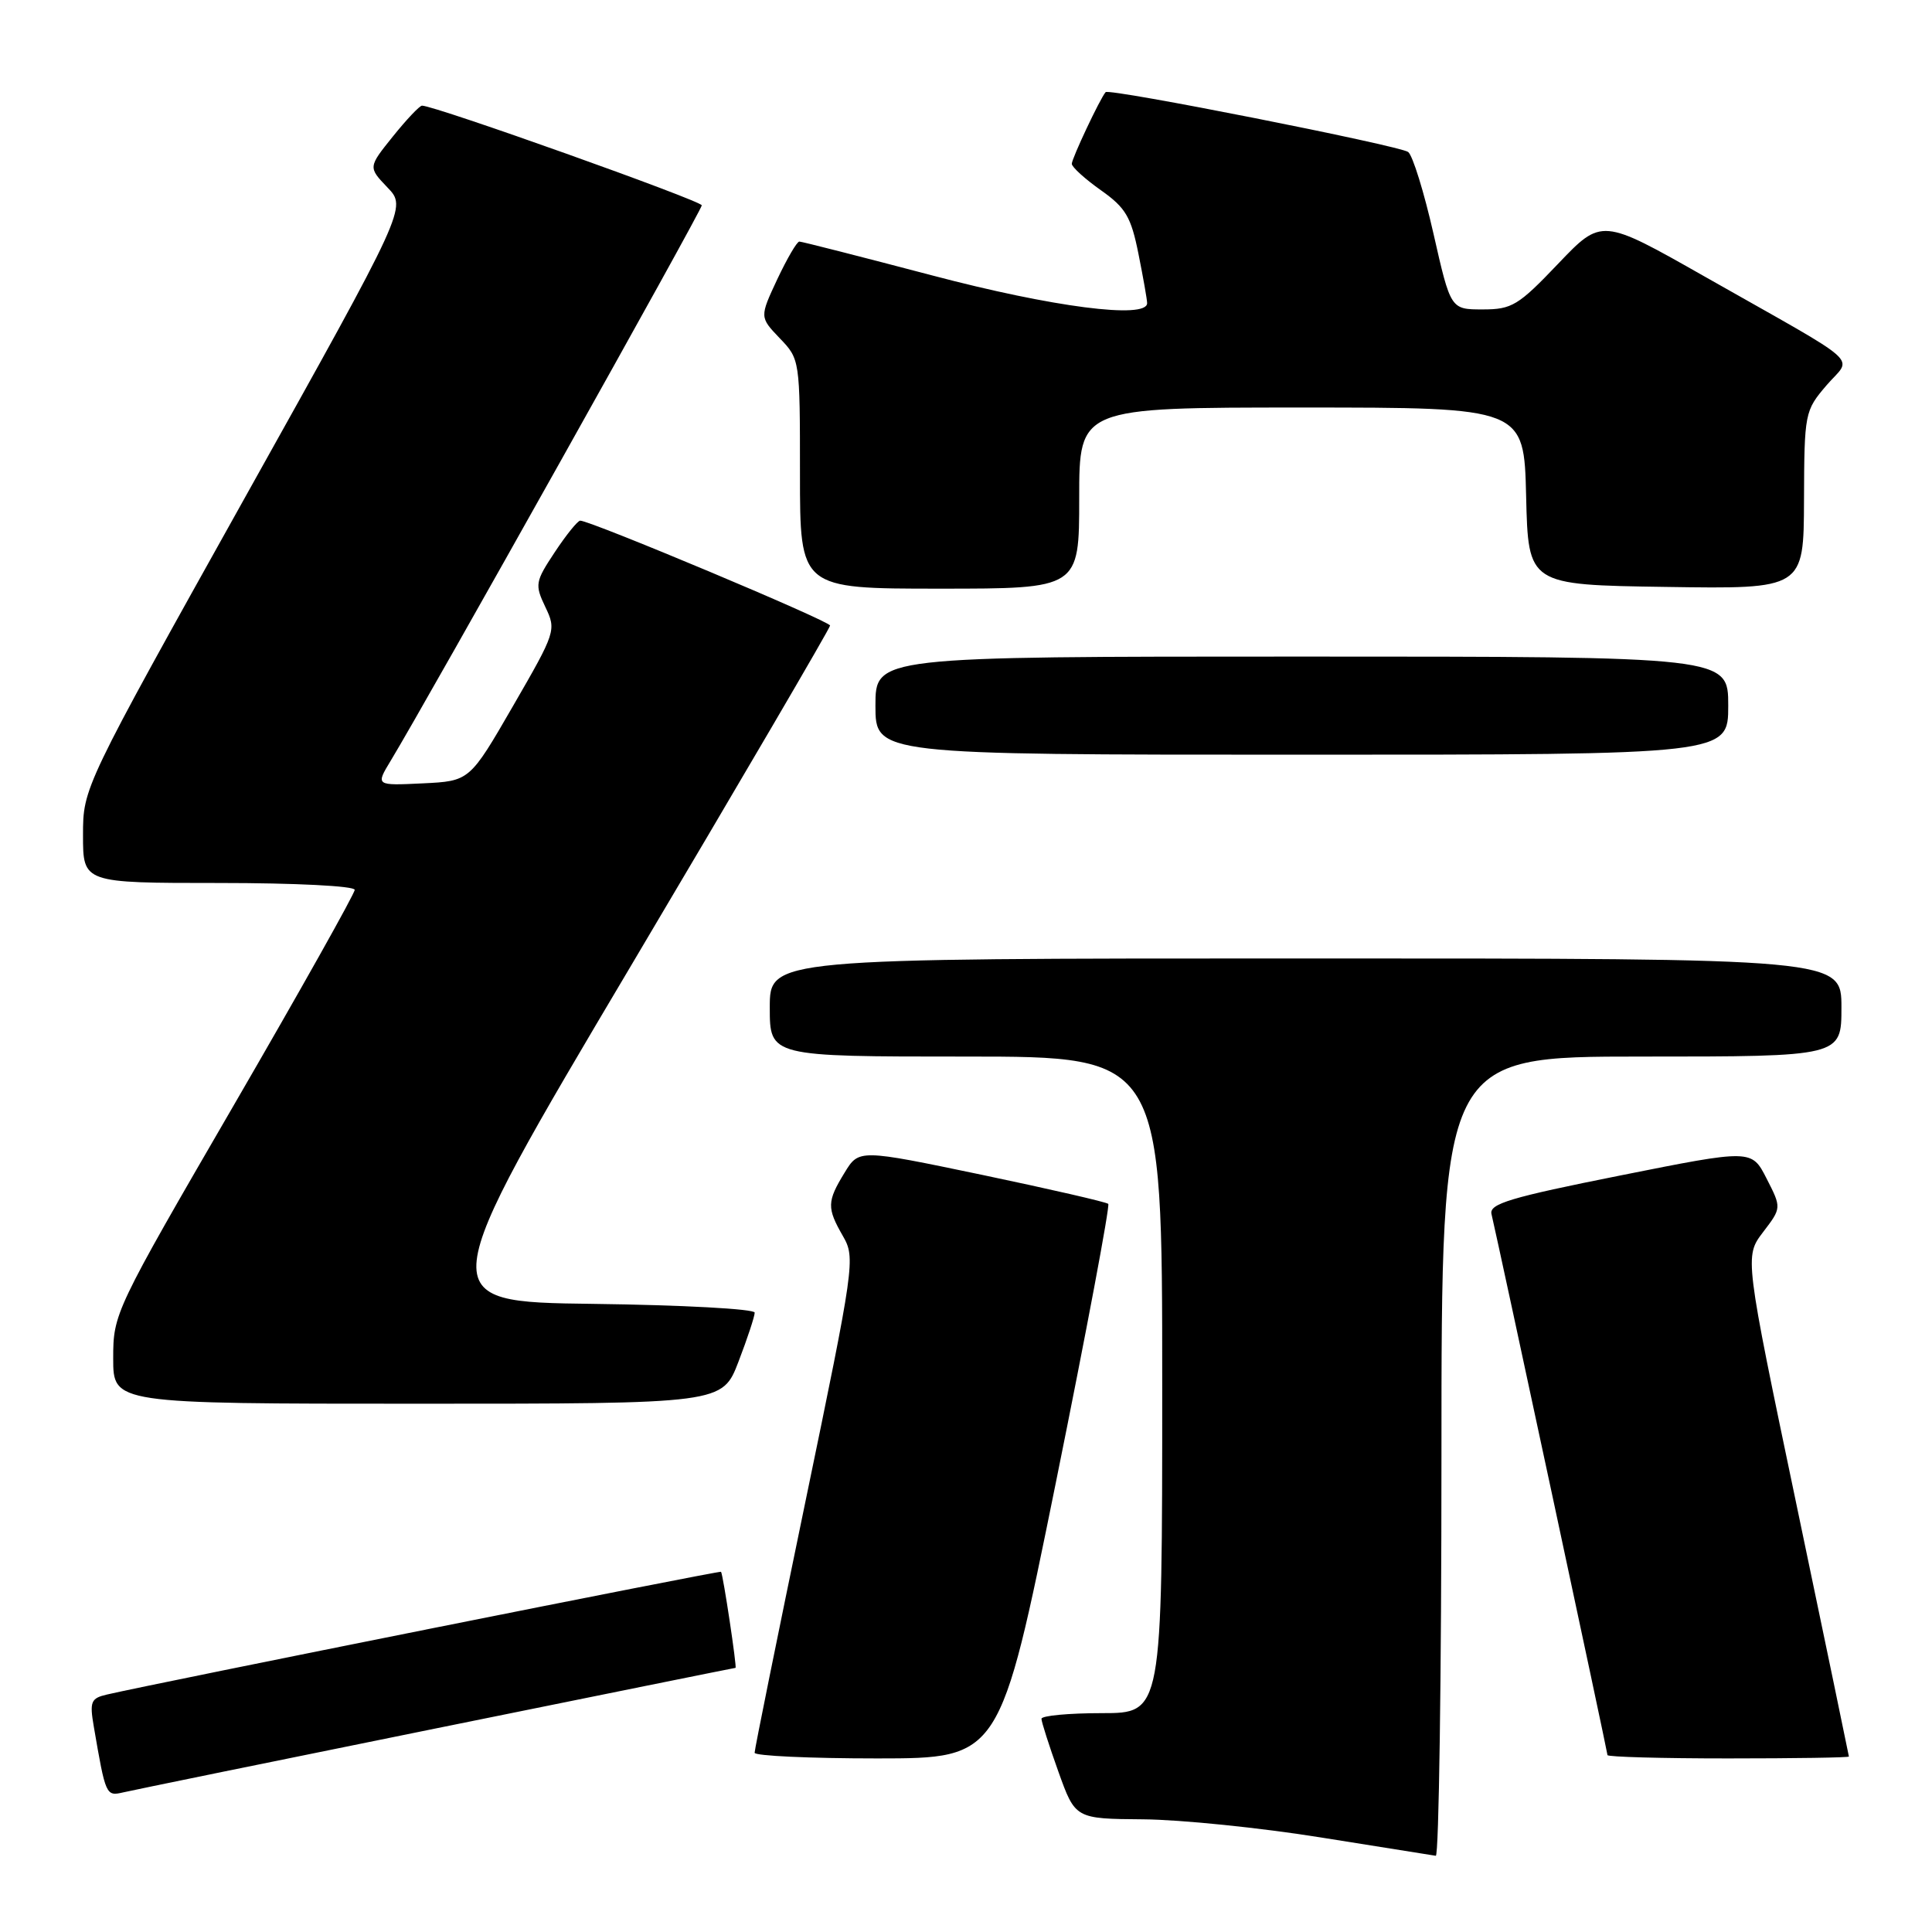 <?xml version="1.0" encoding="UTF-8" standalone="no"?>
<!DOCTYPE svg PUBLIC "-//W3C//DTD SVG 1.1//EN" "http://www.w3.org/Graphics/SVG/1.1/DTD/svg11.dtd" >
<svg xmlns="http://www.w3.org/2000/svg" xmlns:xlink="http://www.w3.org/1999/xlink" version="1.1" viewBox="0 0 256 256">
 <g >
 <path fill="currentColor"
d=" M 191.00 193.00 C 191.00 140.00 191.00 140.00 217.50 140.00 C 244.00 140.00 244.00 140.00 244.00 133.50 C 244.00 127.00 244.00 127.00 173.00 127.00 C 102.00 127.00 102.00 127.00 102.00 133.50 C 102.00 140.00 102.00 140.00 128.00 140.00 C 154.00 140.00 154.00 140.00 154.00 183.50 C 154.00 227.00 154.00 227.00 146.00 227.00 C 141.60 227.00 138.00 227.34 138.00 227.75 C 138.00 228.16 139.01 231.31 140.24 234.75 C 142.48 241.00 142.48 241.00 151.49 241.07 C 156.45 241.11 167.03 242.19 175.00 243.47 C 182.97 244.75 189.84 245.84 190.25 245.90 C 190.66 245.95 191.00 222.15 191.00 193.00 Z  M 57.88 229.00 C 79.54 224.60 97.35 221.00 97.46 221.00 C 97.67 221.00 95.82 208.65 95.54 208.27 C 95.41 208.08 20.82 222.99 14.15 224.54 C 12.04 225.03 11.86 225.48 12.43 228.79 C 14.00 237.94 14.04 238.03 16.33 237.50 C 17.52 237.22 36.22 233.39 57.88 229.00 Z  M 139.90 196.48 C 143.97 176.39 147.09 159.76 146.85 159.52 C 146.61 159.28 139.07 157.55 130.11 155.67 C 113.81 152.27 113.81 152.27 111.91 155.39 C 109.57 159.21 109.55 160.06 111.70 163.80 C 113.36 166.69 113.23 167.59 106.69 199.13 C 103.00 216.94 99.98 231.84 99.99 232.25 C 99.99 232.66 107.31 233.00 116.25 233.00 C 132.50 232.99 132.50 232.99 139.90 196.48 Z  M 244.99 232.75 C 244.98 232.61 241.87 217.65 238.07 199.50 C 231.16 166.50 231.16 166.50 233.61 163.27 C 236.07 160.05 236.07 160.05 234.08 156.16 C 232.10 152.28 232.10 152.28 214.68 155.76 C 200.10 158.67 197.31 159.51 197.63 160.87 C 198.59 164.93 213.00 232.17 213.00 232.56 C 213.00 232.80 220.20 233.00 229.00 233.00 C 237.80 233.00 245.00 232.89 244.99 232.75 Z  M 97.86 180.41 C 99.04 177.34 100.00 174.42 100.00 173.93 C 100.00 173.44 90.37 172.92 78.60 172.77 C 57.19 172.50 57.19 172.50 83.59 128.00 C 98.11 103.52 109.99 83.22 109.99 82.89 C 110.00 82.31 78.21 68.97 76.88 68.99 C 76.54 69.00 75.03 70.87 73.52 73.15 C 70.91 77.09 70.85 77.46 72.26 80.43 C 73.73 83.49 73.65 83.74 67.99 93.53 C 62.23 103.50 62.23 103.50 56.00 103.80 C 49.77 104.10 49.77 104.10 51.77 100.80 C 56.65 92.74 93.00 27.85 92.99 27.21 C 92.98 26.61 57.57 13.98 55.92 14.00 C 55.60 14.00 53.86 15.84 52.06 18.08 C 48.78 22.16 48.78 22.16 51.34 24.84 C 53.91 27.51 53.91 27.51 32.45 65.94 C 11.00 104.37 11.00 104.37 11.00 110.68 C 11.00 117.00 11.00 117.00 29.00 117.00 C 39.18 117.00 47.00 117.40 47.00 117.91 C 47.00 118.41 39.80 131.24 31.00 146.41 C 15.17 173.69 15.00 174.05 15.00 179.99 C 15.00 186.00 15.00 186.00 55.36 186.00 C 95.72 186.00 95.72 186.00 97.86 180.41 Z  M 229.00 93.50 C 229.00 87.00 229.00 87.00 172.50 87.00 C 116.00 87.00 116.00 87.00 116.00 93.50 C 116.00 100.00 116.00 100.00 172.50 100.00 C 229.00 100.00 229.00 100.00 229.00 93.50 Z  M 143.00 66.00 C 143.00 54.00 143.00 54.00 172.47 54.00 C 201.94 54.00 201.94 54.00 202.22 65.75 C 202.50 77.50 202.50 77.50 220.75 77.77 C 239.00 78.05 239.00 78.05 239.04 66.27 C 239.08 54.73 239.14 54.43 242.01 51.07 C 245.43 47.07 247.45 48.88 225.87 36.64 C 212.23 28.90 212.23 28.90 206.46 34.95 C 201.18 40.49 200.34 41.00 196.46 41.00 C 192.22 41.00 192.22 41.00 189.95 30.99 C 188.70 25.48 187.19 20.60 186.59 20.14 C 185.48 19.30 146.96 11.67 146.50 12.21 C 145.76 13.06 142.00 21.04 142.02 21.71 C 142.03 22.14 143.77 23.72 145.88 25.21 C 149.16 27.53 149.87 28.73 150.85 33.63 C 151.48 36.77 152.00 39.71 152.00 40.17 C 152.00 42.32 139.49 40.71 123.50 36.49 C 114.15 34.03 106.24 32.01 105.92 32.01 C 105.60 32.00 104.29 34.26 102.99 37.01 C 100.65 42.02 100.65 42.02 103.32 44.82 C 105.99 47.59 106.00 47.69 106.00 62.80 C 106.00 78.00 106.00 78.00 124.50 78.00 C 143.00 78.00 143.00 78.00 143.00 66.00 Z "/>
</g>
</svg>